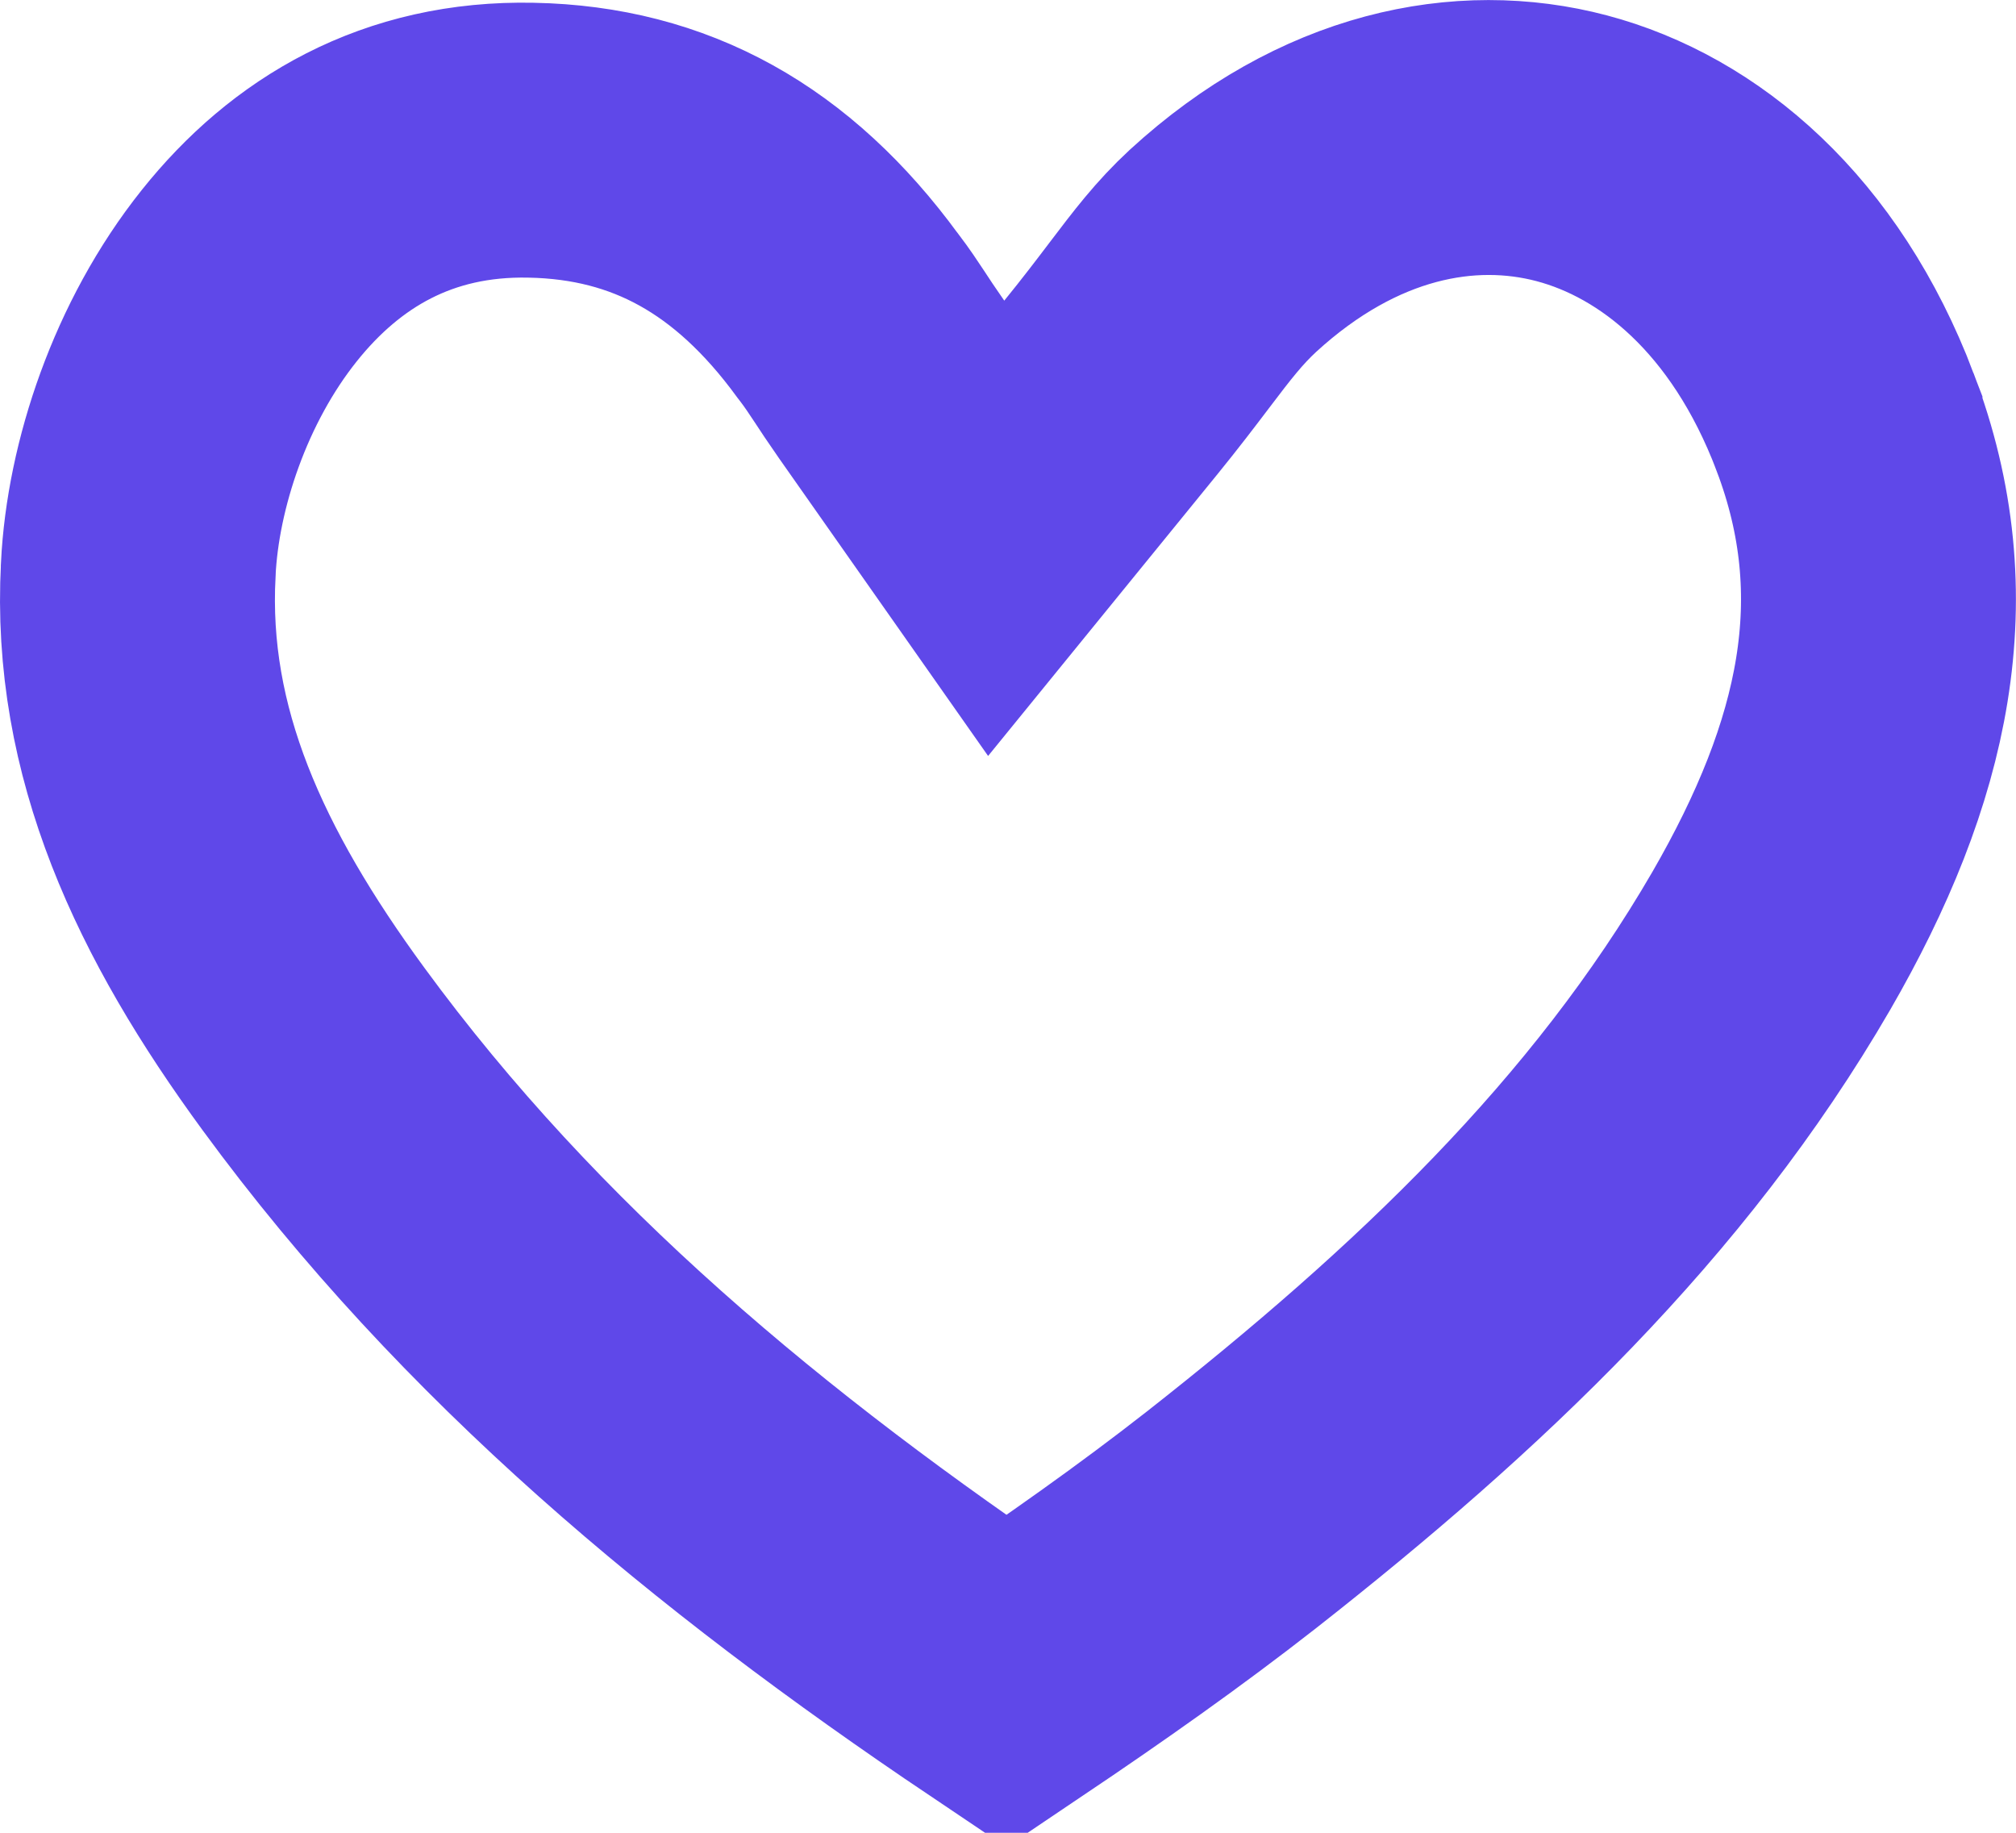 <svg width="22" height="20" viewBox="0 0 22 20" fill="none" xmlns="http://www.w3.org/2000/svg">
<path d="M9.731 4.142L10.871 5.765L12.123 4.227C12.34 3.96 12.507 3.74 12.651 3.55C12.902 3.219 13.084 2.98 13.345 2.738C14.607 1.58 15.991 1.311 17.152 1.618C18.326 1.929 19.483 2.887 20.134 4.602L20.134 4.603C20.861 6.513 20.456 8.316 19.33 10.266C17.884 12.76 15.807 14.725 13.436 16.587C12.654 17.199 11.829 17.779 10.982 18.349C8.07 16.391 5.455 14.226 3.421 11.447L3.421 11.447C2.18 9.753 1.408 8.097 1.509 6.216L1.509 6.216L1.509 6.209C1.559 5.189 1.967 3.951 2.721 3.007C3.444 2.102 4.447 1.501 5.799 1.53L5.8 1.53C7.205 1.558 8.325 2.178 9.249 3.442L9.256 3.451L9.264 3.461C9.359 3.586 9.414 3.671 9.486 3.779C9.545 3.87 9.617 3.978 9.731 4.142Z" stroke="#5F48E9" stroke-width="3"/>
</svg>
